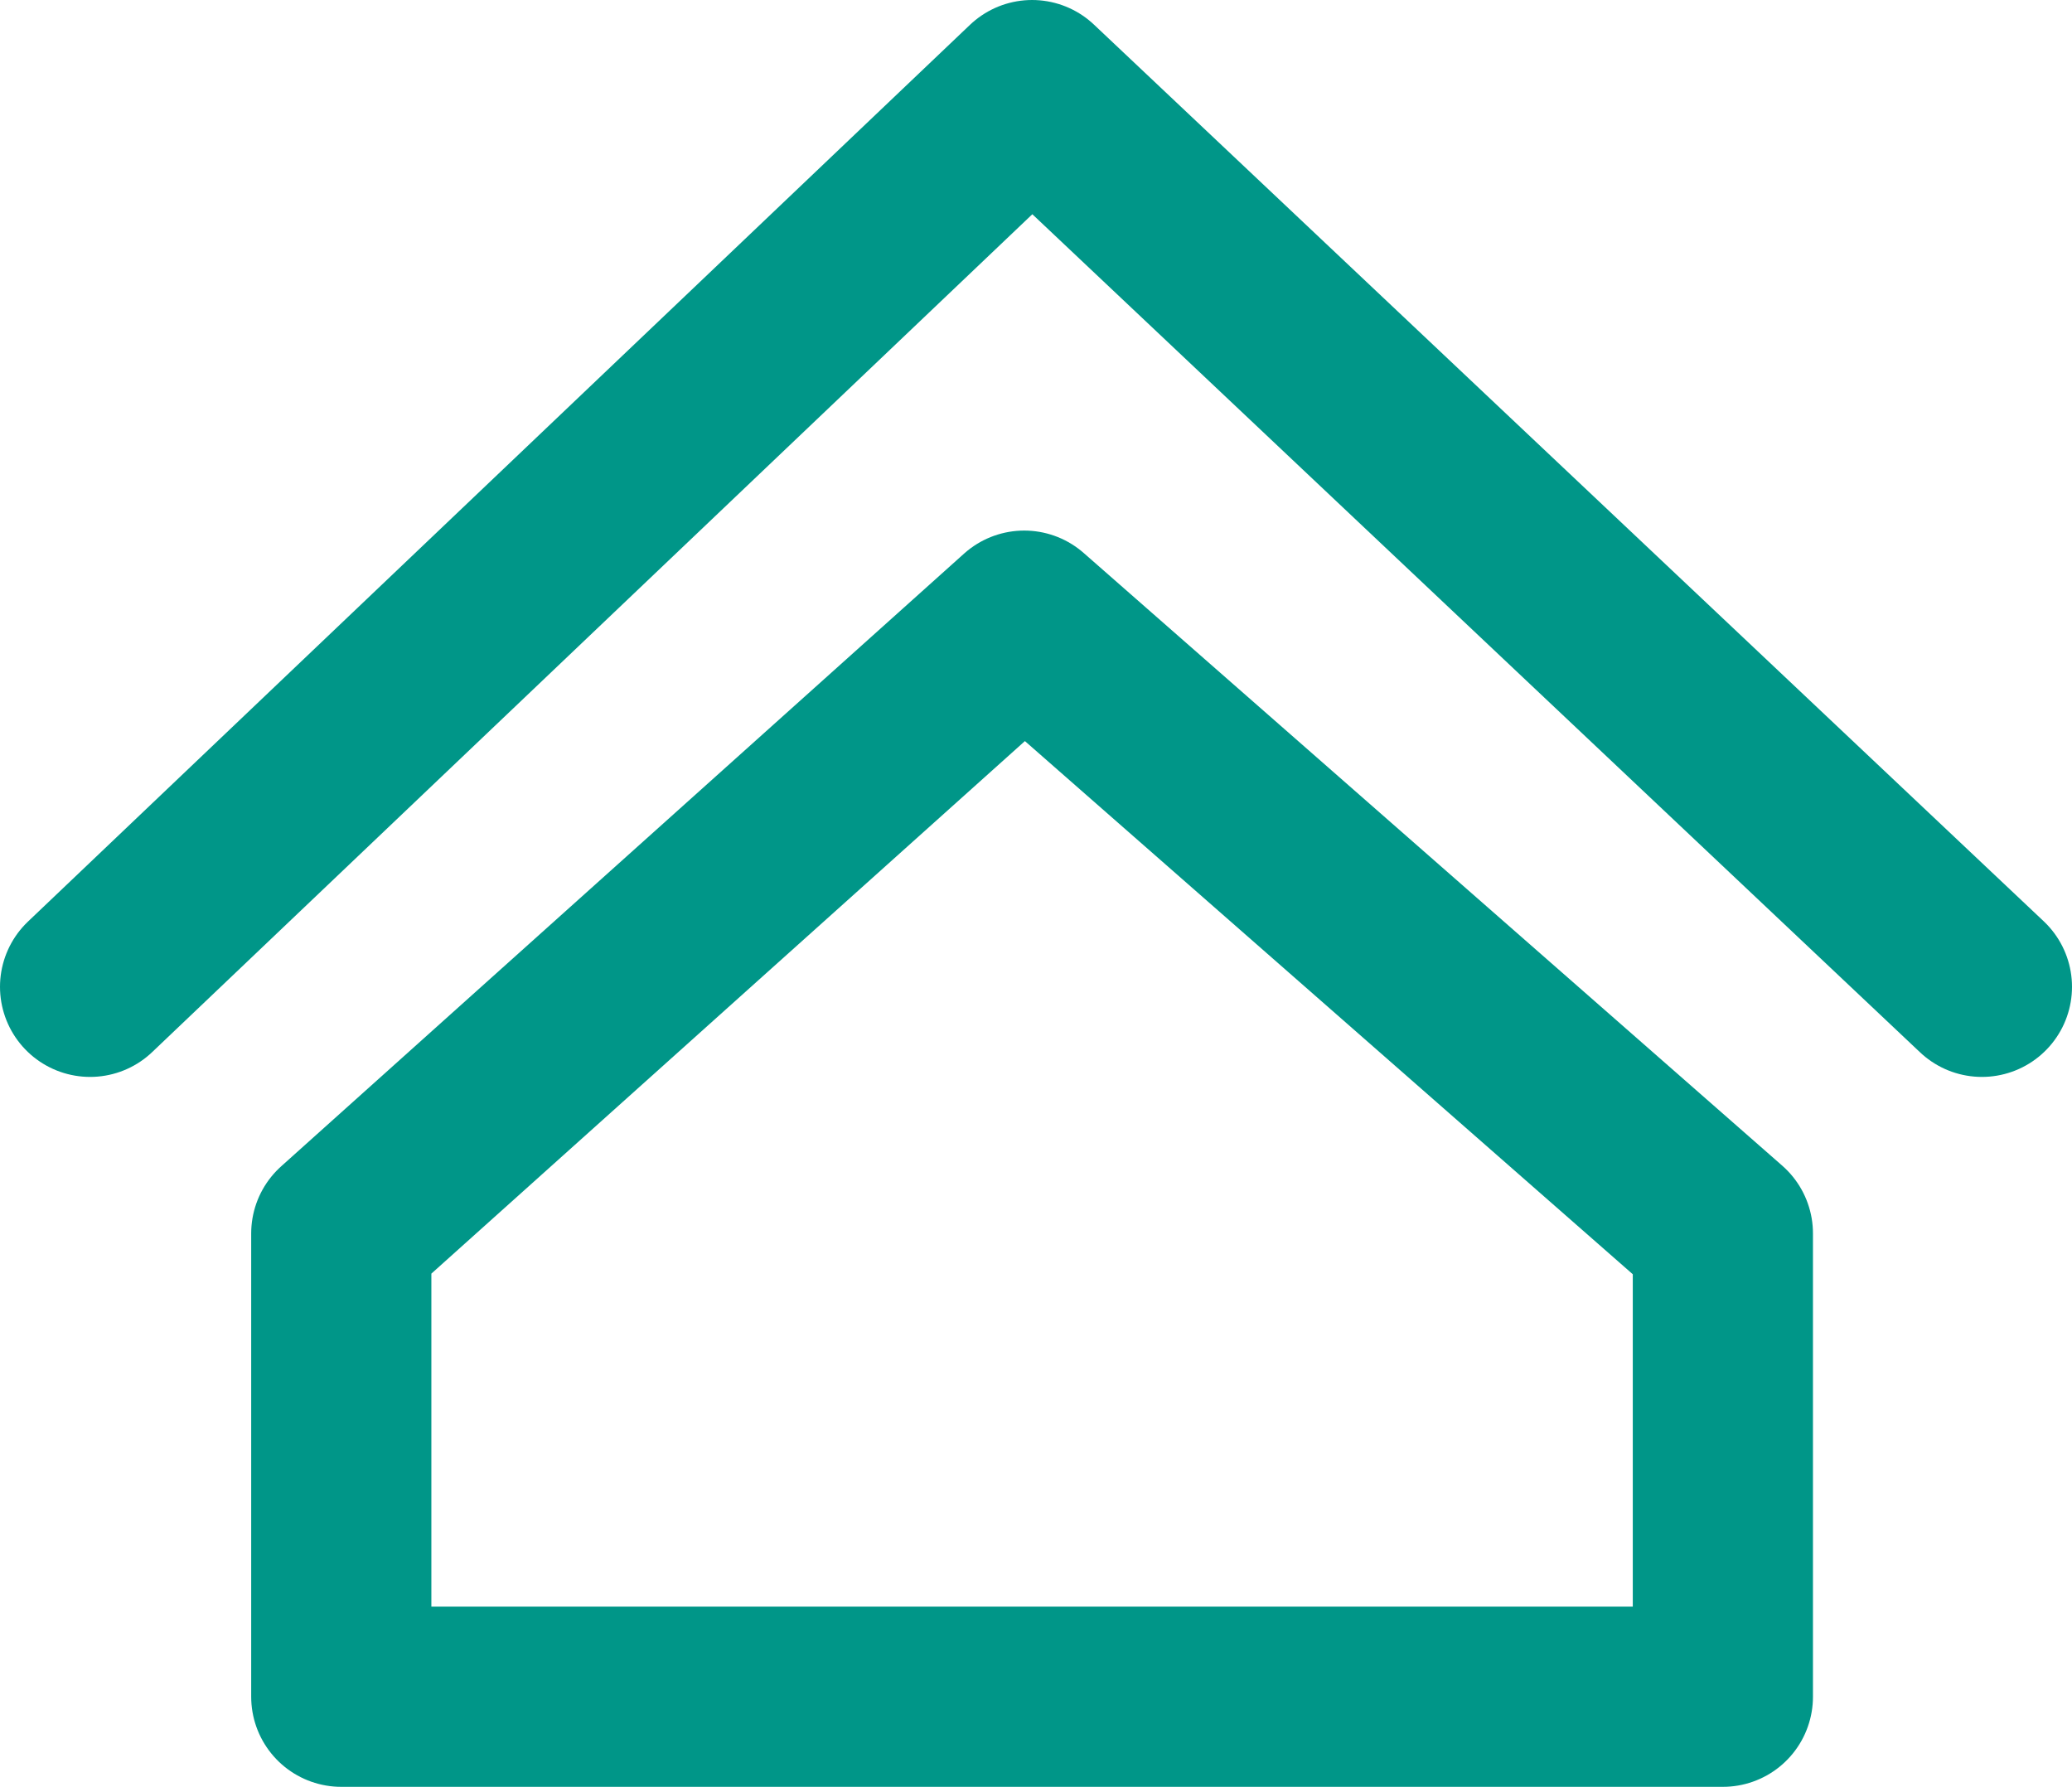<svg width="138" height="119" viewBox="0 0 138 119" fill="none" xmlns="http://www.w3.org/2000/svg">
<path d="M68.216 41.335L22.73 82.144V113H114.747V82.144L68.216 41.335Z" stroke="#009688" stroke-width="12" stroke-linecap="round" stroke-linejoin="round"/>
<path d="M6 65.721L68.739 6L132 65.721" stroke="#009688" stroke-width="12" stroke-linecap="round" stroke-linejoin="round"/>
</svg>
